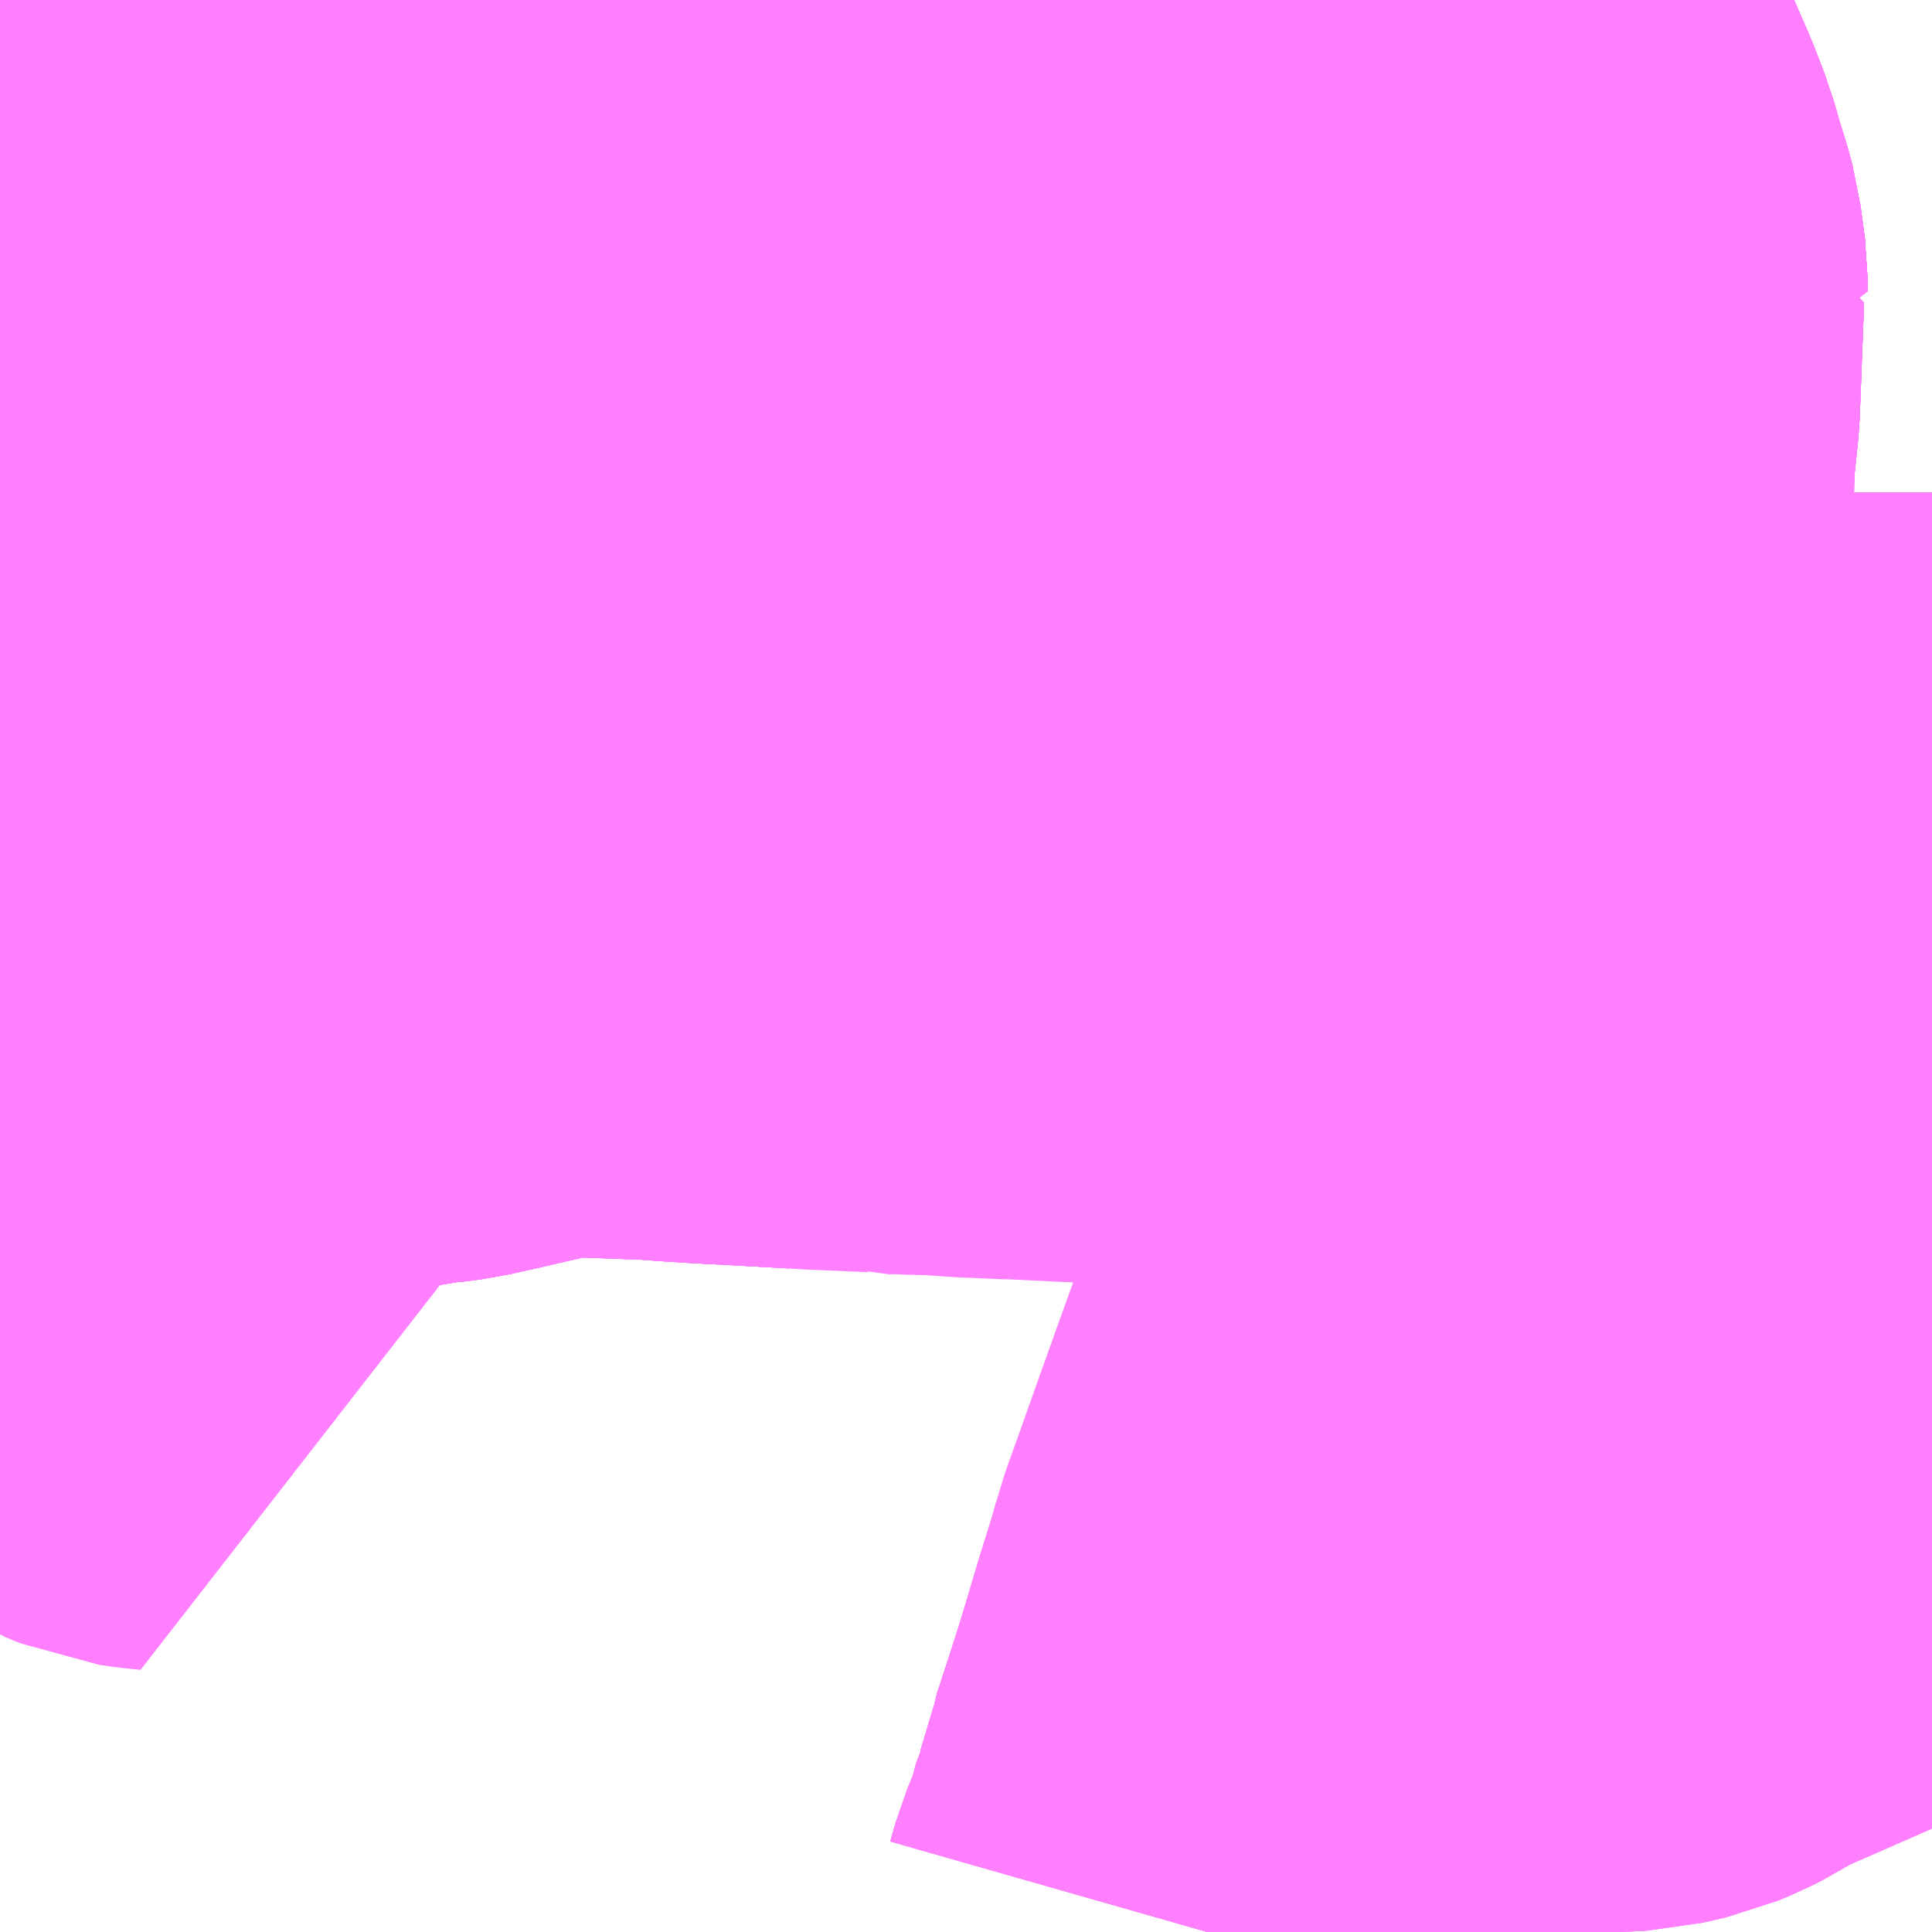 <?xml version="1.0" encoding="UTF-8"?>
<svg  xmlns="http://www.w3.org/2000/svg" xmlns:xlink="http://www.w3.org/1999/xlink" xmlns:go="http://purl.org/svgmap/profile" property="N07_001,N07_002,N07_003,N07_004,N07_005,N07_006,N07_007" viewBox="13979.004 -3583.74 2.197 2.197" go:dataArea="13979.00390625 -3583.740234375 2.197265625 2.197265625" >
<globalCoordinateSystem srsName="http://purl.org/crs/84" transform="matrix(100.0,0.0,0.0,-100.0,0.0,0.0)" />
<defs>
 <g id="p0" >
  <circle cx="0.0" cy="0.0" r="3" stroke="green" stroke-width="0.75" vector-effect="non-scaling-stroke" />
 </g>
</defs>
<g fill="none" fill-rule="evenodd" stroke="#FF00FF" stroke-width="0.75" opacity="0.5" vector-effect="non-scaling-stroke" stroke-linejoin="bevel" >
<path content="1,京浜急行バス（株）,草加駅・新越谷駅～羽田空港線,8.0,8.0,8.0," xlink:title="1" d="M13980.504,-3582.825L13980.513,-3582.825L13980.516,-3582.825L13980.609,-3582.814L13980.626,-3582.813L13980.628,-3582.813L13980.636,-3582.812L13980.655,-3582.811L13980.67,-3582.81L13980.694,-3582.808L13980.694,-3582.808L13980.694,-3582.808L13980.694,-3582.808L13980.694,-3582.808L13980.699,-3582.807L13980.706,-3582.807L13980.708,-3582.807L13980.71,-3582.807L13980.711,-3582.807L13980.715,-3582.807L13980.717,-3582.807L13980.731,-3582.806L13980.731,-3582.806L13980.734,-3582.806L13980.734,-3582.806L13980.734,-3582.806L13980.734,-3582.806L13980.734,-3582.806L13980.735,-3582.806L13980.736,-3582.806L13980.736,-3582.805L13980.737,-3582.805L13980.737,-3582.805L13980.742,-3582.805L13980.755,-3582.805L13980.836,-3582.804L13980.891,-3582.804L13980.918,-3582.804L13981.007,-3582.803L13981.023,-3582.803L13981.075,-3582.804L13981.141,-3582.805L13981.156,-3582.805L13981.201,-3582.805"/>
<path content="1,京浜急行バス（株）,草加駅・新越谷駅～羽田空港線,8.0,8.0,8.0," xlink:title="1" d="M13980.504,-3582.825L13980.491,-3582.761L13980.488,-3582.743L13980.48,-3582.669L13980.477,-3582.646L13980.455,-3582.646L13980.416,-3582.648L13980.413,-3582.648L13980.36,-3582.651L13980.354,-3582.651L13980.299,-3582.654L13980.225,-3582.657L13980.165,-3582.66L13980.159,-3582.66L13980.112,-3582.662L13980.068,-3582.665L13980.053,-3582.665L13980.033,-3582.666L13980.014,-3582.666L13980.007,-3582.668L13979.936,-3582.671L13979.924,-3582.672L13979.922,-3582.672L13979.851,-3582.676L13979.812,-3582.678L13979.781,-3582.68L13979.754,-3582.682L13979.674,-3582.685L13979.644,-3582.687L13979.594,-3582.678L13979.559,-3582.67L13979.542,-3582.666L13979.502,-3582.657L13979.479,-3582.654L13979.468,-3582.651L13979.422,-3582.648L13979.415,-3582.647L13979.293,-3582.649L13979.28,-3582.649L13979.28,-3582.665L13979.278,-3582.689L13979.276,-3582.756L13979.275,-3582.793L13979.269,-3582.862L13979.267,-3582.886L13979.262,-3582.947L13979.262,-3582.956L13979.26,-3582.963L13979.254,-3582.989L13979.247,-3583.021L13979.234,-3583.068L13979.222,-3583.112L13979.203,-3583.166L13979.201,-3583.173L13979.19,-3583.2L13979.174,-3583.242L13979.159,-3583.282L13979.143,-3583.325L13979.133,-3583.368L13979.126,-3583.372L13979.126,-3583.372L13979.126,-3583.372L13979.108,-3583.421L13979.094,-3583.455L13979.076,-3583.501L13979.044,-3583.585L13979.039,-3583.598L13979.034,-3583.612L13979.019,-3583.655L13979.019,-3583.656L13979.004,-3583.7"/>
<path content="1,京浜急行バス（株）,草加駅・新越谷駅～羽田空港線,8.0,8.0,8.0," xlink:title="1" d="M13980.474,-3582.828L13980.493,-3582.826L13980.499,-3582.825L13980.501,-3582.825L13980.502,-3582.825L13980.504,-3582.825"/>
<path content="1,京浜急行バス（株）,草加駅・新越谷駅～羽田空港線,8.0,8.0,8.0," xlink:title="1" d="M13980.412,-3582.834L13980.439,-3582.831L13980.441,-3582.831L13980.442,-3582.831L13980.442,-3582.831L13980.443,-3582.831L13980.444,-3582.831L13980.444,-3582.831L13980.444,-3582.831L13980.448,-3582.83L13980.449,-3582.83L13980.45,-3582.83L13980.474,-3582.828"/>
<path content="1,千葉交通,しらこばと号,3.0,3.0,3.0," xlink:title="1" d="M13980.474,-3582.828L13980.45,-3582.83L13980.449,-3582.83L13980.448,-3582.83L13980.444,-3582.831L13980.444,-3582.831L13980.444,-3582.831L13980.443,-3582.831L13980.442,-3582.831L13980.442,-3582.831L13980.441,-3582.831L13980.439,-3582.831L13980.434,-3582.817L13980.426,-3582.813L13980.413,-3582.812L13980.402,-3582.816L13980.412,-3582.834"/>
<path content="1,千葉交通,しらこばと号,3.0,3.0,3.0," xlink:title="1" d="M13980.633,-3583.74L13980.67,-3583.655L13980.674,-3583.642L13980.689,-3583.61L13980.7,-3583.591L13980.717,-3583.552L13980.722,-3583.539L13980.729,-3583.521L13980.735,-3583.5L13980.74,-3583.483L13980.744,-3583.471L13980.748,-3583.456L13980.753,-3583.419L13980.753,-3583.409L13980.749,-3583.41L13980.744,-3583.278L13980.739,-3583.231L13980.738,-3583.215L13980.737,-3583.174L13980.735,-3583.166L13980.733,-3583.128L13980.731,-3583.075L13980.73,-3583.051L13980.732,-3582.971L13980.733,-3582.91L13980.733,-3582.903L13980.737,-3582.805L13980.736,-3582.805L13980.736,-3582.806L13980.735,-3582.806L13980.734,-3582.806L13980.734,-3582.806L13980.734,-3582.806L13980.734,-3582.806L13980.734,-3582.806L13980.731,-3582.806L13980.731,-3582.806L13980.717,-3582.807L13980.715,-3582.807L13980.711,-3582.807L13980.71,-3582.807L13980.708,-3582.807L13980.706,-3582.807L13980.699,-3582.807L13980.694,-3582.808L13980.694,-3582.808L13980.694,-3582.808L13980.694,-3582.808L13980.694,-3582.808L13980.67,-3582.81L13980.655,-3582.811L13980.636,-3582.812L13980.628,-3582.813L13980.626,-3582.813L13980.609,-3582.814L13980.516,-3582.825L13980.513,-3582.825L13980.504,-3582.825L13980.502,-3582.825L13980.501,-3582.825L13980.499,-3582.825L13980.493,-3582.826L13980.474,-3582.828"/>
<path content="1,国際興業（株）,川11,27.0,22.0,22.0," xlink:title="1" d="M13980.314,-3582.915L13980.136,-3582.924L13980.134,-3582.925L13980.133,-3582.925L13980.133,-3582.925L13980.097,-3582.927L13980.097,-3582.927L13980.026,-3582.93L13979.94,-3582.932L13979.941,-3582.959L13979.942,-3582.964L13979.951,-3583.034L13979.949,-3583.072L13979.949,-3583.073L13979.951,-3583.112L13979.952,-3583.142L13979.956,-3583.167L13979.956,-3583.194L13979.958,-3583.243L13979.96,-3583.283L13979.923,-3583.277L13979.923,-3583.277L13979.9,-3583.273L13979.9,-3583.273L13979.885,-3583.271L13979.885,-3583.271L13979.793,-3583.257L13979.793,-3583.257L13979.784,-3583.255L13979.784,-3583.255L13979.773,-3583.254L13979.773,-3583.254L13979.772,-3583.254L13979.772,-3583.253L13979.76,-3583.252L13979.745,-3583.251L13979.701,-3583.252L13979.67,-3583.255L13979.658,-3583.256L13979.657,-3583.256L13979.635,-3583.258L13979.635,-3583.258L13979.632,-3583.258L13979.631,-3583.258L13979.55,-3583.273L13979.545,-3583.275L13979.544,-3583.275L13979.458,-3583.292L13979.458,-3583.292L13979.447,-3583.294L13979.447,-3583.294L13979.406,-3583.302L13979.405,-3583.303L13979.394,-3583.304L13979.394,-3583.304L13979.366,-3583.31L13979.366,-3583.31L13979.325,-3583.318L13979.325,-3583.318L13979.285,-3583.327L13979.284,-3583.327L13979.27,-3583.331L13979.269,-3583.331L13979.253,-3583.335L13979.253,-3583.335L13979.245,-3583.336L13979.244,-3583.336L13979.191,-3583.349L13979.191,-3583.349L13979.174,-3583.353L13979.174,-3583.353L13979.159,-3583.357L13979.159,-3583.357L13979.152,-3583.358L13979.152,-3583.358L13979.144,-3583.362L13979.133,-3583.368L13979.126,-3583.372L13979.126,-3583.372L13979.004,-3583.429"/>
<path content="1,国際興業（株）,川12,23.0,20.0,20.0," xlink:title="1" d="M13979.004,-3582.643L13979.038,-3582.643L13979.069,-3582.644L13979.17,-3582.647L13979.176,-3582.647L13979.264,-3582.647L13979.28,-3582.649L13979.293,-3582.649L13979.415,-3582.647L13979.422,-3582.648L13979.468,-3582.651L13979.479,-3582.654L13979.502,-3582.657L13979.542,-3582.666L13979.559,-3582.67L13979.594,-3582.678L13979.644,-3582.687L13979.674,-3582.685L13979.754,-3582.682L13979.781,-3582.68L13979.812,-3582.678L13979.851,-3582.676L13979.922,-3582.672L13979.925,-3582.713L13979.926,-3582.727L13979.926,-3582.728L13979.932,-3582.827L13979.935,-3582.861L13979.936,-3582.883L13979.94,-3582.932L13980.026,-3582.93L13980.097,-3582.927L13980.097,-3582.927L13980.133,-3582.925L13980.133,-3582.925L13980.134,-3582.925L13980.136,-3582.924L13980.314,-3582.915"/>
<path content="1,国際興業（株）,草加14,22.0,16.0,16.0," xlink:title="1" d="M13980.314,-3582.915L13980.134,-3582.925L13980.133,-3582.925L13980.133,-3582.925L13980.133,-3582.925L13980.136,-3582.961L13980.137,-3582.979L13980.141,-3583.028L13980.146,-3583.085L13980.149,-3583.132L13980.15,-3583.139L13980.152,-3583.163L13980.156,-3583.183L13980.156,-3583.188L13980.156,-3583.218L13980.156,-3583.24L13980.156,-3583.265L13980.152,-3583.293L13980.146,-3583.315L13980.133,-3583.312L13980.094,-3583.418L13980.076,-3583.471L13980.048,-3583.549L13980.032,-3583.584L13980.019,-3583.607L13980.014,-3583.619L13980.004,-3583.631L13979.99,-3583.628L13979.908,-3583.623L13979.812,-3583.621L13979.692,-3583.619L13979.659,-3583.62L13979.598,-3583.616L13979.538,-3583.614L13979.497,-3583.613L13979.33,-3583.606L13979.316,-3583.606L13979.282,-3583.603L13979.24,-3583.604L13979.146,-3583.601L13979.039,-3583.598L13979.031,-3583.598L13979.004,-3583.596"/>
<path content="1,国際興業（株）,鳩06,38.0,31.0,31.0," xlink:title="1" d="M13980.314,-3582.915L13980.136,-3582.924L13980.134,-3582.925L13980.133,-3582.925L13980.133,-3582.925L13980.097,-3582.927L13980.097,-3582.927L13980.026,-3582.93L13979.94,-3582.932L13979.941,-3582.959L13979.942,-3582.964L13979.951,-3583.034L13979.949,-3583.072L13979.949,-3583.073L13979.951,-3583.112L13979.952,-3583.142L13979.956,-3583.167L13979.956,-3583.194L13979.958,-3583.243L13979.96,-3583.283L13979.923,-3583.277L13979.923,-3583.277L13979.9,-3583.273L13979.9,-3583.273L13979.885,-3583.271L13979.885,-3583.271L13979.793,-3583.257L13979.793,-3583.257L13979.784,-3583.255L13979.784,-3583.255L13979.773,-3583.254L13979.773,-3583.254L13979.772,-3583.254L13979.772,-3583.253L13979.76,-3583.252L13979.745,-3583.251L13979.701,-3583.252L13979.67,-3583.255L13979.658,-3583.256L13979.657,-3583.256L13979.635,-3583.258L13979.635,-3583.258L13979.632,-3583.258L13979.631,-3583.258L13979.55,-3583.273L13979.545,-3583.275L13979.544,-3583.275L13979.458,-3583.292L13979.458,-3583.292L13979.447,-3583.294L13979.447,-3583.294L13979.406,-3583.302L13979.405,-3583.303L13979.394,-3583.304L13979.394,-3583.304L13979.366,-3583.31L13979.366,-3583.31L13979.325,-3583.318L13979.325,-3583.318L13979.285,-3583.327L13979.284,-3583.327L13979.27,-3583.331L13979.269,-3583.331L13979.253,-3583.335L13979.253,-3583.335L13979.245,-3583.336L13979.244,-3583.336L13979.191,-3583.349L13979.191,-3583.349L13979.174,-3583.353L13979.174,-3583.353L13979.159,-3583.357L13979.159,-3583.357L13979.152,-3583.358L13979.152,-3583.358L13979.144,-3583.362L13979.133,-3583.368L13979.126,-3583.372L13979.126,-3583.372L13979.004,-3583.429"/>
<path content="1,東京空港交通（株）,新越谷駅・草加駅・八潮駅～成田空港線,3.0,3.0,3.0," xlink:title="1" d="M13981.201,-3582.805L13981.156,-3582.805L13981.141,-3582.805L13981.075,-3582.804L13981.023,-3582.803L13981.017,-3582.803L13981.007,-3582.803L13980.918,-3582.804L13980.891,-3582.804L13980.836,-3582.804L13980.755,-3582.805L13980.742,-3582.805L13980.737,-3582.805L13980.733,-3582.903L13980.733,-3582.91L13980.732,-3582.971L13980.73,-3583.051L13980.731,-3583.075L13980.733,-3583.128L13980.735,-3583.166L13980.737,-3583.174L13980.738,-3583.215L13980.739,-3583.231L13980.744,-3583.278L13980.749,-3583.41L13980.753,-3583.409L13980.753,-3583.419L13980.748,-3583.456L13980.744,-3583.471L13980.74,-3583.483L13980.735,-3583.5L13980.729,-3583.521L13980.722,-3583.539L13980.717,-3583.552L13980.7,-3583.591L13980.689,-3583.61L13980.674,-3583.642L13980.67,-3583.655L13980.633,-3583.74"/>
<path content="1,東京空港交通（株）,新越谷駅・草加駅・八潮駅～成田空港線,3.0,3.0,3.0," xlink:title="1" d="M13980.737,-3582.805L13980.736,-3582.805L13980.736,-3582.806L13980.735,-3582.806L13980.734,-3582.806L13980.734,-3582.806L13980.734,-3582.806L13980.734,-3582.806L13980.734,-3582.806L13980.731,-3582.806L13980.731,-3582.806L13980.717,-3582.807L13980.715,-3582.807L13980.711,-3582.807L13980.71,-3582.807L13980.708,-3582.807L13980.706,-3582.807L13980.699,-3582.807L13980.694,-3582.808L13980.694,-3582.808L13980.694,-3582.808L13980.694,-3582.808L13980.694,-3582.808L13980.67,-3582.81L13980.655,-3582.811L13980.636,-3582.812L13980.628,-3582.813L13980.626,-3582.813L13980.609,-3582.814L13980.516,-3582.825L13980.513,-3582.825L13980.504,-3582.825L13980.502,-3582.825L13980.501,-3582.825L13980.499,-3582.825L13980.493,-3582.826L13980.474,-3582.828"/>
<path content="1,東京空港交通（株）,新越谷駅・草加駅・八潮駅～成田空港線,3.0,3.0,3.0," xlink:title="1" d="M13980.474,-3582.828L13980.45,-3582.83L13980.449,-3582.83L13980.448,-3582.83L13980.444,-3582.831L13980.444,-3582.831L13980.444,-3582.831L13980.443,-3582.831L13980.442,-3582.831L13980.442,-3582.831L13980.441,-3582.831L13980.439,-3582.831L13980.412,-3582.834"/>
<path content="1,東北急行バス（株）,レインボー号,1.0,1.0,1.0," xlink:title="1" d="M13980.377,-3581.543L13980.383,-3581.564L13980.39,-3581.581L13980.395,-3581.589L13980.408,-3581.638L13980.41,-3581.642L13980.425,-3581.692L13980.426,-3581.698L13980.442,-3581.747L13980.457,-3581.794L13980.459,-3581.801L13980.476,-3581.858L13980.491,-3581.906L13980.493,-3581.913L13980.497,-3581.927L13980.5,-3581.939L13980.519,-3581.992L13980.536,-3582.04L13980.574,-3582.146L13980.576,-3582.151L13980.588,-3582.186L13980.593,-3582.201L13980.628,-3582.304L13980.645,-3582.363L13980.661,-3582.41L13980.665,-3582.423L13980.674,-3582.454L13980.674,-3582.461L13980.681,-3582.488L13980.686,-3582.517L13980.689,-3582.526L13980.692,-3582.537L13980.696,-3582.566L13980.7,-3582.586L13980.707,-3582.632L13980.712,-3582.657L13980.719,-3582.701L13980.721,-3582.714L13980.721,-3582.725L13980.731,-3582.806L13980.731,-3582.806L13980.731,-3582.806L13980.731,-3582.806L13980.734,-3582.806L13980.734,-3582.806L13980.734,-3582.806L13980.734,-3582.806L13980.737,-3582.805L13980.733,-3582.903L13980.733,-3582.91L13980.732,-3582.971L13980.73,-3583.051L13980.731,-3583.075L13980.733,-3583.128L13980.735,-3583.166L13980.737,-3583.174L13980.738,-3583.215L13980.739,-3583.231L13980.744,-3583.278L13980.749,-3583.41L13980.753,-3583.409L13980.753,-3583.419L13980.748,-3583.456L13980.744,-3583.471L13980.74,-3583.483L13980.735,-3583.5L13980.729,-3583.521L13980.722,-3583.539L13980.717,-3583.552L13980.7,-3583.591L13980.689,-3583.61L13980.674,-3583.642L13980.67,-3583.655L13980.633,-3583.74"/>
<path content="1,東武バスセントラル（株）,しらこばと号,3.0,3.0,3.0," xlink:title="1" d="M13981.201,-3582.805L13981.156,-3582.805L13981.141,-3582.805L13981.075,-3582.804L13981.023,-3582.803L13981.017,-3582.803L13981.007,-3582.803L13980.918,-3582.804L13980.891,-3582.804L13980.836,-3582.804L13980.755,-3582.805L13980.742,-3582.805L13980.737,-3582.805L13980.733,-3582.903L13980.733,-3582.91L13980.732,-3582.971L13980.73,-3583.051L13980.731,-3583.075L13980.733,-3583.128L13980.735,-3583.166L13980.737,-3583.174L13980.738,-3583.215L13980.739,-3583.231L13980.744,-3583.278L13980.749,-3583.41L13980.703,-3583.411L13980.669,-3583.414L13980.642,-3583.414L13980.538,-3583.417L13980.534,-3583.416L13980.48,-3583.414L13980.451,-3583.41L13980.423,-3583.403L13980.412,-3583.399L13980.386,-3583.39L13980.368,-3583.384L13980.326,-3583.37L13980.309,-3583.365L13980.301,-3583.361L13980.242,-3583.342L13980.21,-3583.333L13980.199,-3583.33L13980.146,-3583.315L13980.133,-3583.312L13980.118,-3583.309L13980.098,-3583.306L13980.048,-3583.298L13980.034,-3583.296L13980.025,-3583.294L13980.01,-3583.292L13980.004,-3583.291L13979.96,-3583.283"/>
<path content="1,東武バスセントラル（株）,しらこばと号,3.0,3.0,3.0," xlink:title="1" d="M13980.474,-3582.828L13980.493,-3582.826L13980.499,-3582.825L13980.501,-3582.825L13980.502,-3582.825L13980.504,-3582.825L13980.513,-3582.825L13980.516,-3582.825L13980.609,-3582.814L13980.626,-3582.813L13980.628,-3582.813L13980.636,-3582.812L13980.655,-3582.811L13980.67,-3582.81L13980.694,-3582.808L13980.694,-3582.808L13980.694,-3582.808L13980.694,-3582.808L13980.694,-3582.808L13980.699,-3582.807L13980.706,-3582.807L13980.708,-3582.807L13980.71,-3582.807L13980.711,-3582.807L13980.715,-3582.807L13980.717,-3582.807L13980.731,-3582.806L13980.731,-3582.806L13980.734,-3582.806L13980.734,-3582.806L13980.734,-3582.806L13980.734,-3582.806L13980.734,-3582.806L13980.735,-3582.806L13980.736,-3582.806L13980.736,-3582.805L13980.737,-3582.805"/>
<path content="1,東武バスセントラル（株）,しらこばと号,3.0,3.0,3.0," xlink:title="1" d="M13980.474,-3582.828L13980.45,-3582.83L13980.449,-3582.83L13980.448,-3582.83L13980.444,-3582.831L13980.444,-3582.831L13980.444,-3582.831L13980.443,-3582.831L13980.442,-3582.831L13980.442,-3582.831L13980.441,-3582.831L13980.439,-3582.831L13980.412,-3582.834"/>
<path content="1,東武バスセントラル（株）,しらこばと号,3.0,3.0,3.0," xlink:title="1" d="M13979.96,-3583.283L13979.923,-3583.277L13979.923,-3583.277L13979.9,-3583.273L13979.9,-3583.273L13979.885,-3583.271L13979.885,-3583.271L13979.793,-3583.257L13979.793,-3583.257L13979.784,-3583.255L13979.784,-3583.255L13979.773,-3583.254L13979.773,-3583.254L13979.772,-3583.254L13979.772,-3583.253L13979.76,-3583.252L13979.76,-3583.252L13979.745,-3583.251L13979.701,-3583.252L13979.701,-3583.252L13979.67,-3583.255L13979.658,-3583.256L13979.657,-3583.256L13979.635,-3583.258L13979.635,-3583.258L13979.632,-3583.258L13979.631,-3583.258L13979.55,-3583.273L13979.545,-3583.275L13979.544,-3583.275L13979.458,-3583.292L13979.458,-3583.292L13979.447,-3583.294L13979.447,-3583.294L13979.406,-3583.302L13979.405,-3583.303L13979.394,-3583.304L13979.394,-3583.304L13979.366,-3583.31L13979.366,-3583.31L13979.325,-3583.318L13979.325,-3583.318L13979.285,-3583.327L13979.284,-3583.327L13979.27,-3583.331L13979.269,-3583.331L13979.253,-3583.335L13979.253,-3583.335L13979.245,-3583.336L13979.244,-3583.336L13979.191,-3583.349L13979.191,-3583.349L13979.174,-3583.353L13979.174,-3583.353L13979.159,-3583.357L13979.159,-3583.357L13979.152,-3583.358L13979.152,-3583.358L13979.144,-3583.362L13979.133,-3583.368L13979.126,-3583.372L13979.108,-3583.421L13979.094,-3583.455L13979.076,-3583.501L13979.044,-3583.585L13979.039,-3583.598L13979.034,-3583.612L13979.019,-3583.655L13979.019,-3583.656L13979.004,-3583.7"/>
<path content="1,東武バスセントラル（株）,ミッドナイトアロー久喜,1.0,0.0,0.0," xlink:title="1" d="M13980.377,-3581.543L13980.383,-3581.564L13980.39,-3581.581L13980.395,-3581.589L13980.408,-3581.638L13980.41,-3581.642L13980.425,-3581.692L13980.426,-3581.698L13980.442,-3581.747L13980.457,-3581.794L13980.459,-3581.801L13980.476,-3581.858L13980.491,-3581.906L13980.493,-3581.913L13980.497,-3581.927L13980.5,-3581.939L13980.646,-3581.926L13980.701,-3581.92L13980.748,-3581.919L13980.772,-3581.917L13980.838,-3581.918L13980.856,-3581.919L13980.882,-3581.925L13980.894,-3581.93L13980.908,-3581.937L13980.919,-3581.944L13980.94,-3581.95L13980.943,-3581.957L13981.073,-3582.014L13981.115,-3582.028L13981.136,-3582.033L13981.171,-3582.041L13981.183,-3582.044L13981.201,-3582.047M13981.201,-3582.805L13981.156,-3582.805L13981.141,-3582.805L13981.075,-3582.804L13981.023,-3582.803L13981.007,-3582.803L13980.918,-3582.804L13980.891,-3582.804L13980.836,-3582.804L13980.755,-3582.805L13980.742,-3582.805L13980.737,-3582.805L13980.737,-3582.805L13980.737,-3582.805L13980.737,-3582.805L13980.736,-3582.805L13980.736,-3582.805L13980.736,-3582.806L13980.735,-3582.806L13980.735,-3582.806L13980.735,-3582.806L13980.734,-3582.806L13980.734,-3582.806L13980.734,-3582.806L13980.734,-3582.806L13980.731,-3582.806L13980.731,-3582.806L13980.731,-3582.806L13980.717,-3582.807L13980.715,-3582.807L13980.711,-3582.807L13980.71,-3582.807L13980.708,-3582.807L13980.706,-3582.807L13980.699,-3582.807L13980.694,-3582.808L13980.694,-3582.808L13980.694,-3582.808L13980.694,-3582.808L13980.694,-3582.808L13980.67,-3582.81L13980.636,-3582.812L13980.628,-3582.813L13980.626,-3582.813L13980.609,-3582.814"/>
<path content="1,東武バスセントラル（株）,ミッドナイトアロー久喜,1.0,0.0,0.0," xlink:title="1" d="M13980.609,-3582.814L13980.516,-3582.825L13980.513,-3582.825L13980.504,-3582.825L13980.502,-3582.825L13980.501,-3582.825L13980.499,-3582.825L13980.493,-3582.826L13980.474,-3582.828"/>
<path content="1,東武バスセントラル（株）,ミッドナイトアロー久喜,1.0,0.0,0.0," xlink:title="1" d="M13980.609,-3582.814L13980.609,-3582.842L13980.61,-3582.855L13980.61,-3582.867L13980.616,-3582.975L13980.618,-3582.997L13980.62,-3583.036L13980.623,-3583.079L13980.624,-3583.113L13980.625,-3583.117L13980.629,-3583.187L13980.634,-3583.286L13980.635,-3583.293L13980.638,-3583.361L13980.642,-3583.414L13980.669,-3583.414L13980.703,-3583.411L13980.749,-3583.41L13980.753,-3583.409L13980.753,-3583.419L13980.748,-3583.456L13980.744,-3583.471L13980.74,-3583.483L13980.735,-3583.5L13980.729,-3583.521L13980.722,-3583.539L13980.717,-3583.552L13980.7,-3583.591L13980.689,-3583.61L13980.674,-3583.642L13980.67,-3583.655L13980.633,-3583.74"/>
<path content="1,東武バスセントラル（株）,ミッドナイトアロー久喜,1.0,0.0,0.0," xlink:title="1" d="M13980.474,-3582.828L13980.45,-3582.83L13980.449,-3582.83L13980.448,-3582.83L13980.444,-3582.831L13980.444,-3582.831L13980.444,-3582.831L13980.443,-3582.831L13980.442,-3582.831L13980.442,-3582.831L13980.441,-3582.831L13980.439,-3582.831L13980.412,-3582.834"/>
<path content="1,東武バスセントラル（株）,ミッドナイトアロー春日部,1.0,0.0,0.0," xlink:title="1" d="M13980.377,-3581.543L13980.383,-3581.564L13980.39,-3581.581L13980.395,-3581.589L13980.408,-3581.638L13980.41,-3581.642L13980.425,-3581.692L13980.426,-3581.698L13980.442,-3581.747L13980.457,-3581.794L13980.459,-3581.801L13980.476,-3581.858L13980.491,-3581.906L13980.493,-3581.913L13980.497,-3581.927L13980.5,-3581.939L13980.646,-3581.926L13980.701,-3581.92L13980.748,-3581.919L13980.772,-3581.917L13980.838,-3581.918L13980.856,-3581.919L13980.882,-3581.925L13980.894,-3581.93L13980.908,-3581.937L13980.919,-3581.944L13980.94,-3581.95L13980.943,-3581.957L13981.073,-3582.014L13981.115,-3582.028L13981.136,-3582.033L13981.171,-3582.041L13981.183,-3582.044L13981.201,-3582.047M13981.201,-3582.805L13981.156,-3582.805L13981.141,-3582.805L13981.075,-3582.804L13981.023,-3582.803L13981.007,-3582.803L13980.918,-3582.804L13980.891,-3582.804L13980.836,-3582.804L13980.755,-3582.805L13980.742,-3582.805L13980.737,-3582.805L13980.737,-3582.805L13980.737,-3582.805L13980.737,-3582.805L13980.736,-3582.805L13980.736,-3582.805L13980.736,-3582.806L13980.735,-3582.806L13980.735,-3582.806L13980.735,-3582.806L13980.734,-3582.806L13980.734,-3582.806L13980.734,-3582.806L13980.734,-3582.806L13980.731,-3582.806L13980.731,-3582.806L13980.731,-3582.806L13980.717,-3582.807L13980.715,-3582.807L13980.711,-3582.807L13980.71,-3582.807L13980.708,-3582.807L13980.706,-3582.807L13980.699,-3582.807L13980.694,-3582.808L13980.694,-3582.808L13980.694,-3582.808L13980.694,-3582.808L13980.694,-3582.808L13980.67,-3582.81L13980.636,-3582.812L13980.628,-3582.813L13980.626,-3582.813L13980.609,-3582.814"/>
<path content="1,東武バスセントラル（株）,ミッドナイトアロー春日部,1.0,0.0,0.0," xlink:title="1" d="M13980.609,-3582.814L13980.609,-3582.842L13980.61,-3582.855L13980.61,-3582.867L13980.616,-3582.975L13980.618,-3582.997L13980.62,-3583.036L13980.623,-3583.079L13980.624,-3583.113L13980.625,-3583.117L13980.629,-3583.187L13980.634,-3583.286L13980.635,-3583.293L13980.638,-3583.361L13980.642,-3583.414L13980.669,-3583.414L13980.703,-3583.411L13980.749,-3583.41L13980.753,-3583.409L13980.753,-3583.419L13980.748,-3583.456L13980.744,-3583.471L13980.74,-3583.483L13980.735,-3583.5L13980.729,-3583.521L13980.722,-3583.539L13980.717,-3583.552L13980.7,-3583.591L13980.689,-3583.61L13980.674,-3583.642L13980.67,-3583.655L13980.633,-3583.74"/>
<path content="1,東武バスセントラル（株）,ミッドナイトアロー春日部,1.0,0.0,0.0," xlink:title="1" d="M13980.474,-3582.828L13980.493,-3582.826L13980.499,-3582.825L13980.501,-3582.825L13980.502,-3582.825L13980.504,-3582.825L13980.513,-3582.825L13980.516,-3582.825L13980.609,-3582.814"/>
<path content="1,東武バスセントラル（株）,ミッドナイトアロー春日部,1.0,0.0,0.0," xlink:title="1" d="M13980.474,-3582.828L13980.45,-3582.83L13980.449,-3582.83L13980.448,-3582.83L13980.444,-3582.831L13980.444,-3582.831L13980.444,-3582.831L13980.443,-3582.831L13980.442,-3582.831L13980.442,-3582.831L13980.441,-3582.831L13980.439,-3582.831L13980.412,-3582.834"/>
<path content="1,東武バスセントラル（株）,川11,26.0,24.0,24.0," xlink:title="1" d="M13980.314,-3582.915L13980.136,-3582.924L13980.134,-3582.925L13980.133,-3582.925L13980.133,-3582.925L13980.097,-3582.927L13980.097,-3582.927L13980.026,-3582.93L13979.94,-3582.932L13979.941,-3582.959L13979.942,-3582.964L13979.951,-3583.034L13979.949,-3583.072L13979.949,-3583.073L13979.951,-3583.112L13979.952,-3583.142L13979.956,-3583.167L13979.956,-3583.194L13979.958,-3583.243L13979.96,-3583.283"/>
<path content="1,東武バスセントラル（株）,川11,26.0,24.0,24.0," xlink:title="1" d="M13979.96,-3583.283L13979.923,-3583.277L13979.923,-3583.277L13979.9,-3583.273L13979.9,-3583.273L13979.885,-3583.271L13979.885,-3583.271L13979.793,-3583.257L13979.793,-3583.257L13979.784,-3583.255L13979.784,-3583.255L13979.773,-3583.254L13979.773,-3583.254L13979.772,-3583.254L13979.772,-3583.253L13979.76,-3583.252L13979.76,-3583.252L13979.745,-3583.251L13979.701,-3583.252L13979.701,-3583.252L13979.67,-3583.255L13979.658,-3583.256L13979.657,-3583.256L13979.635,-3583.258L13979.635,-3583.258L13979.632,-3583.258L13979.631,-3583.258L13979.55,-3583.273L13979.545,-3583.275L13979.544,-3583.275L13979.458,-3583.292L13979.458,-3583.292L13979.447,-3583.294L13979.447,-3583.294L13979.406,-3583.302L13979.405,-3583.303L13979.394,-3583.304L13979.394,-3583.304L13979.366,-3583.31L13979.366,-3583.31L13979.325,-3583.318L13979.325,-3583.318L13979.285,-3583.327L13979.284,-3583.327L13979.27,-3583.331L13979.269,-3583.331L13979.253,-3583.335L13979.253,-3583.335L13979.245,-3583.336L13979.244,-3583.336L13979.191,-3583.349L13979.191,-3583.349L13979.174,-3583.353L13979.174,-3583.353L13979.159,-3583.357L13979.159,-3583.357L13979.152,-3583.358L13979.152,-3583.358L13979.144,-3583.362L13979.133,-3583.368L13979.126,-3583.372L13979.126,-3583.372L13979.004,-3583.429"/>
<path content="1,東武バスセントラル（株）,川12,23.0,20.0,20.0," xlink:title="1" d="M13980.314,-3582.915L13980.136,-3582.924L13980.134,-3582.925L13980.133,-3582.925L13980.133,-3582.925L13980.097,-3582.927L13980.097,-3582.927L13980.026,-3582.93L13979.94,-3582.932L13979.936,-3582.883L13979.935,-3582.861L13979.932,-3582.827L13979.926,-3582.728L13979.926,-3582.727L13979.925,-3582.713L13979.922,-3582.672L13979.851,-3582.676L13979.812,-3582.678L13979.781,-3582.68L13979.754,-3582.682L13979.674,-3582.685L13979.644,-3582.687L13979.594,-3582.678L13979.559,-3582.67L13979.542,-3582.666L13979.502,-3582.657L13979.479,-3582.654L13979.468,-3582.651L13979.422,-3582.648L13979.415,-3582.647L13979.293,-3582.649L13979.28,-3582.649L13979.264,-3582.647L13979.176,-3582.647L13979.17,-3582.647L13979.069,-3582.644L13979.038,-3582.643L13979.004,-3582.643"/>
<path content="1,東武バスセントラル（株）,新越谷駅西口・草加駅東口・八潮駅北口～羽田空港　直行バス,9.0,9.0,9.0," xlink:title="1" d="M13981.201,-3582.805L13981.156,-3582.805L13981.141,-3582.805L13981.075,-3582.804L13981.023,-3582.803L13981.017,-3582.803L13981.007,-3582.803L13980.918,-3582.804L13980.891,-3582.804L13980.836,-3582.804L13980.755,-3582.805L13980.742,-3582.805L13980.737,-3582.805L13980.733,-3582.903L13980.733,-3582.91L13980.732,-3582.971L13980.73,-3583.051L13980.731,-3583.075L13980.733,-3583.128L13980.735,-3583.166L13980.737,-3583.174L13980.738,-3583.215L13980.739,-3583.231L13980.744,-3583.278L13980.749,-3583.41L13980.703,-3583.411L13980.669,-3583.414L13980.642,-3583.414L13980.538,-3583.417L13980.534,-3583.416L13980.48,-3583.414L13980.451,-3583.41L13980.423,-3583.403L13980.412,-3583.399L13980.386,-3583.39L13980.368,-3583.384L13980.326,-3583.37L13980.309,-3583.365L13980.301,-3583.361L13980.242,-3583.342L13980.21,-3583.333L13980.199,-3583.33L13980.146,-3583.315L13980.133,-3583.312L13980.118,-3583.309L13980.098,-3583.306L13980.048,-3583.298L13980.034,-3583.296L13980.025,-3583.294L13980.01,-3583.292L13980.004,-3583.291L13979.96,-3583.283"/>
<path content="1,東武バスセントラル（株）,新越谷駅西口・草加駅東口・八潮駅北口～羽田空港　直行バス,9.0,9.0,9.0," xlink:title="1" d="M13980.737,-3582.805L13980.736,-3582.805L13980.736,-3582.806L13980.735,-3582.806L13980.734,-3582.806L13980.734,-3582.806L13980.734,-3582.806L13980.734,-3582.806L13980.734,-3582.806L13980.731,-3582.806L13980.731,-3582.806L13980.717,-3582.807L13980.715,-3582.807L13980.711,-3582.807L13980.71,-3582.807L13980.708,-3582.807L13980.706,-3582.807L13980.699,-3582.807L13980.694,-3582.808L13980.694,-3582.808L13980.694,-3582.808L13980.694,-3582.808L13980.694,-3582.808L13980.67,-3582.81L13980.655,-3582.811L13980.636,-3582.812L13980.628,-3582.813L13980.626,-3582.813L13980.609,-3582.814L13980.516,-3582.825L13980.513,-3582.825L13980.504,-3582.825L13980.502,-3582.825L13980.501,-3582.825L13980.499,-3582.825L13980.493,-3582.826L13980.474,-3582.828"/>
<path content="1,東武バスセントラル（株）,新越谷駅西口・草加駅東口・八潮駅北口～羽田空港　直行バス,9.0,9.0,9.0," xlink:title="1" d="M13980.474,-3582.828L13980.45,-3582.83L13980.449,-3582.83L13980.448,-3582.83L13980.444,-3582.831L13980.444,-3582.831L13980.444,-3582.831L13980.443,-3582.831L13980.442,-3582.831L13980.442,-3582.831L13980.441,-3582.831L13980.439,-3582.831L13980.412,-3582.834"/>
<path content="1,東武バスセントラル（株）,新越谷駅西口・草加駅東口・八潮駅北口～羽田空港　直行バス,9.0,9.0,9.0," xlink:title="1" d="M13979.96,-3583.283L13979.923,-3583.277L13979.923,-3583.277L13979.9,-3583.273L13979.9,-3583.273L13979.885,-3583.271L13979.885,-3583.271L13979.793,-3583.257L13979.793,-3583.257L13979.784,-3583.255L13979.784,-3583.255L13979.773,-3583.254L13979.773,-3583.254L13979.772,-3583.254L13979.772,-3583.253L13979.76,-3583.252L13979.76,-3583.252L13979.745,-3583.251L13979.701,-3583.252L13979.701,-3583.252L13979.67,-3583.255L13979.658,-3583.256L13979.657,-3583.256L13979.635,-3583.258L13979.635,-3583.258L13979.632,-3583.258L13979.631,-3583.258L13979.55,-3583.273L13979.545,-3583.275L13979.544,-3583.275L13979.458,-3583.292L13979.458,-3583.292L13979.447,-3583.294L13979.447,-3583.294L13979.406,-3583.302L13979.405,-3583.303L13979.394,-3583.304L13979.394,-3583.304L13979.366,-3583.31L13979.366,-3583.31L13979.325,-3583.318L13979.325,-3583.318L13979.285,-3583.327L13979.284,-3583.327L13979.27,-3583.331L13979.269,-3583.331L13979.253,-3583.335L13979.253,-3583.335L13979.245,-3583.336L13979.244,-3583.336L13979.191,-3583.349L13979.191,-3583.349L13979.174,-3583.353L13979.174,-3583.353L13979.159,-3583.357L13979.159,-3583.357L13979.152,-3583.358L13979.152,-3583.358L13979.144,-3583.362L13979.133,-3583.368L13979.126,-3583.372L13979.108,-3583.421L13979.094,-3583.455L13979.076,-3583.501L13979.044,-3583.585L13979.039,-3583.598L13979.034,-3583.612L13979.019,-3583.655L13979.019,-3583.656L13979.004,-3583.7"/>
<path content="1,東武バスセントラル（株）,竹04,12.0,14.0,14.0," xlink:title="1" d="M13979.004,-3582.643L13979.038,-3582.643L13979.069,-3582.644L13979.17,-3582.647L13979.176,-3582.647L13979.264,-3582.647L13979.28,-3582.649L13979.293,-3582.649L13979.415,-3582.647L13979.422,-3582.648L13979.468,-3582.651L13979.479,-3582.654L13979.502,-3582.657L13979.542,-3582.666L13979.559,-3582.67L13979.594,-3582.678L13979.644,-3582.687L13979.674,-3582.685L13979.754,-3582.682L13979.781,-3582.68L13979.812,-3582.678L13979.851,-3582.676L13979.922,-3582.672L13979.925,-3582.713L13979.926,-3582.727L13979.926,-3582.728L13979.932,-3582.827L13979.935,-3582.861L13979.936,-3582.883L13979.94,-3582.932L13980.026,-3582.93L13980.097,-3582.927L13980.097,-3582.927L13980.133,-3582.925L13980.133,-3582.925L13980.134,-3582.925L13980.136,-3582.924L13980.314,-3582.915"/>
<path content="1,東武バスセントラル（株）,草01,63.5,46.0,46.0," xlink:title="1" d="M13981.201,-3582.805L13981.156,-3582.805L13981.141,-3582.805L13981.075,-3582.804L13981.023,-3582.803L13981.007,-3582.803L13980.918,-3582.804L13980.891,-3582.804L13980.836,-3582.804L13980.755,-3582.805L13980.742,-3582.805L13980.737,-3582.805L13980.737,-3582.805L13980.736,-3582.805L13980.736,-3582.806L13980.735,-3582.806L13980.734,-3582.806L13980.734,-3582.806L13980.734,-3582.806L13980.734,-3582.806L13980.734,-3582.806L13980.731,-3582.806L13980.731,-3582.806L13980.717,-3582.807L13980.715,-3582.807L13980.711,-3582.807L13980.71,-3582.807L13980.708,-3582.807L13980.706,-3582.807L13980.699,-3582.807L13980.694,-3582.808L13980.694,-3582.808L13980.694,-3582.808L13980.694,-3582.808L13980.694,-3582.808L13980.67,-3582.81L13980.655,-3582.811L13980.636,-3582.812L13980.628,-3582.813L13980.626,-3582.813L13980.609,-3582.814L13980.516,-3582.825L13980.513,-3582.825L13980.504,-3582.825L13980.502,-3582.825L13980.501,-3582.825L13980.499,-3582.825L13980.493,-3582.826L13980.474,-3582.828"/>
<path content="1,東武バスセントラル（株）,草01,63.5,46.0,46.0," xlink:title="1" d="M13980.474,-3582.828L13980.45,-3582.83L13980.449,-3582.83L13980.448,-3582.83L13980.444,-3582.831L13980.444,-3582.831L13980.444,-3582.831L13980.443,-3582.831L13980.442,-3582.831L13980.442,-3582.831L13980.441,-3582.831L13980.439,-3582.831L13980.412,-3582.834"/>
<path content="1,東武バスセントラル（株）,草02,1.5,0.0,0.0," xlink:title="1" d="M13981.201,-3582.805L13981.156,-3582.805L13981.141,-3582.805L13981.075,-3582.804L13981.023,-3582.803L13981.007,-3582.803L13980.918,-3582.804L13980.891,-3582.804L13980.836,-3582.804L13980.755,-3582.805L13980.742,-3582.805L13980.737,-3582.805L13980.737,-3582.805L13980.736,-3582.805L13980.736,-3582.806L13980.735,-3582.806L13980.734,-3582.806L13980.734,-3582.806L13980.734,-3582.806L13980.734,-3582.806L13980.734,-3582.806L13980.731,-3582.806L13980.731,-3582.806L13980.717,-3582.807L13980.715,-3582.807L13980.711,-3582.807L13980.71,-3582.807L13980.708,-3582.807L13980.706,-3582.807L13980.699,-3582.807L13980.694,-3582.808L13980.694,-3582.808L13980.694,-3582.808L13980.694,-3582.808L13980.694,-3582.808L13980.67,-3582.81L13980.655,-3582.811L13980.636,-3582.812L13980.628,-3582.813L13980.626,-3582.813L13980.609,-3582.814L13980.516,-3582.825L13980.513,-3582.825L13980.504,-3582.825L13980.502,-3582.825L13980.501,-3582.825L13980.499,-3582.825L13980.493,-3582.826L13980.474,-3582.828"/>
<path content="1,東武バスセントラル（株）,草02,1.5,0.0,0.0," xlink:title="1" d="M13980.474,-3582.828L13980.45,-3582.83L13980.449,-3582.83L13980.448,-3582.83L13980.444,-3582.831L13980.444,-3582.831L13980.444,-3582.831L13980.443,-3582.831L13980.442,-3582.831L13980.442,-3582.831L13980.441,-3582.831L13980.439,-3582.831L13980.412,-3582.834"/>
<path content="1,東武バスセントラル（株）,草03,7.0,13.0,13.0," xlink:title="1" d="M13981.201,-3582.805L13981.156,-3582.805L13981.141,-3582.805L13981.075,-3582.804L13981.023,-3582.803L13981.007,-3582.803L13980.918,-3582.804L13980.891,-3582.804L13980.836,-3582.804L13980.755,-3582.805L13980.742,-3582.805L13980.737,-3582.805L13980.737,-3582.805L13980.736,-3582.805L13980.736,-3582.806L13980.735,-3582.806L13980.734,-3582.806L13980.734,-3582.806L13980.734,-3582.806L13980.734,-3582.806L13980.734,-3582.806L13980.731,-3582.806L13980.731,-3582.806L13980.717,-3582.807L13980.715,-3582.807L13980.711,-3582.807L13980.71,-3582.807L13980.708,-3582.807L13980.706,-3582.807L13980.699,-3582.807L13980.694,-3582.808L13980.694,-3582.808L13980.694,-3582.808L13980.694,-3582.808L13980.694,-3582.808L13980.67,-3582.81L13980.655,-3582.811L13980.636,-3582.812L13980.628,-3582.813L13980.626,-3582.813L13980.609,-3582.814L13980.516,-3582.825L13980.513,-3582.825L13980.504,-3582.825L13980.502,-3582.825L13980.501,-3582.825L13980.499,-3582.825L13980.493,-3582.826L13980.474,-3582.828"/>
<path content="1,東武バスセントラル（株）,草03,7.0,13.0,13.0," xlink:title="1" d="M13980.474,-3582.828L13980.45,-3582.83L13980.449,-3582.83L13980.448,-3582.83L13980.444,-3582.831L13980.444,-3582.831L13980.444,-3582.831L13980.443,-3582.831L13980.442,-3582.831L13980.442,-3582.831L13980.441,-3582.831L13980.439,-3582.831L13980.412,-3582.834"/>
<path content="1,東武バスセントラル（株）,草04,7.5,4.0,4.0," xlink:title="1" d="M13981.201,-3582.805L13981.156,-3582.805L13981.141,-3582.805L13981.075,-3582.804L13981.023,-3582.803L13981.007,-3582.803L13980.918,-3582.804L13980.891,-3582.804L13980.836,-3582.804L13980.755,-3582.805L13980.742,-3582.805L13980.737,-3582.805L13980.737,-3582.805L13980.736,-3582.805L13980.736,-3582.806L13980.735,-3582.806L13980.734,-3582.806L13980.734,-3582.806L13980.734,-3582.806L13980.734,-3582.806L13980.734,-3582.806L13980.731,-3582.806L13980.731,-3582.806L13980.717,-3582.807L13980.715,-3582.807L13980.711,-3582.807L13980.71,-3582.807L13980.708,-3582.807L13980.706,-3582.807L13980.699,-3582.807L13980.694,-3582.808L13980.694,-3582.808L13980.694,-3582.808L13980.694,-3582.808L13980.694,-3582.808L13980.67,-3582.81L13980.655,-3582.811L13980.636,-3582.812L13980.628,-3582.813L13980.626,-3582.813L13980.609,-3582.814L13980.516,-3582.825L13980.513,-3582.825L13980.504,-3582.825L13980.502,-3582.825L13980.501,-3582.825L13980.499,-3582.825L13980.493,-3582.826L13980.474,-3582.828"/>
<path content="1,東武バスセントラル（株）,草04,7.5,4.0,4.0," xlink:title="1" d="M13980.474,-3582.828L13980.45,-3582.83L13980.449,-3582.83L13980.448,-3582.83L13980.444,-3582.831L13980.444,-3582.831L13980.444,-3582.831L13980.443,-3582.831L13980.442,-3582.831L13980.442,-3582.831L13980.441,-3582.831L13980.439,-3582.831L13980.412,-3582.834"/>
<path content="1,東武バスセントラル（株）,草05,37.0,37.0,37.0," xlink:title="1" d="M13981.201,-3582.805L13981.156,-3582.805L13981.141,-3582.805L13981.075,-3582.804L13981.023,-3582.803L13981.007,-3582.803L13980.918,-3582.804L13980.891,-3582.804L13980.836,-3582.804L13980.755,-3582.805L13980.742,-3582.805L13980.737,-3582.805L13980.737,-3582.805L13980.736,-3582.805L13980.736,-3582.806L13980.735,-3582.806L13980.734,-3582.806L13980.734,-3582.806L13980.734,-3582.806L13980.734,-3582.806L13980.734,-3582.806L13980.731,-3582.806L13980.731,-3582.806L13980.717,-3582.807L13980.715,-3582.807L13980.711,-3582.807L13980.71,-3582.807L13980.708,-3582.807L13980.706,-3582.807L13980.699,-3582.807L13980.694,-3582.808L13980.694,-3582.808L13980.694,-3582.808L13980.694,-3582.808L13980.694,-3582.808L13980.67,-3582.81L13980.655,-3582.811L13980.636,-3582.812L13980.628,-3582.813L13980.626,-3582.813L13980.609,-3582.814L13980.516,-3582.825L13980.513,-3582.825L13980.504,-3582.825L13980.502,-3582.825L13980.501,-3582.825L13980.499,-3582.825L13980.493,-3582.826L13980.474,-3582.828"/>
<path content="1,東武バスセントラル（株）,草05,37.0,37.0,37.0," xlink:title="1" d="M13980.474,-3582.828L13980.45,-3582.83L13980.449,-3582.83L13980.448,-3582.83L13980.444,-3582.831L13980.444,-3582.831L13980.444,-3582.831L13980.443,-3582.831L13980.442,-3582.831L13980.442,-3582.831L13980.441,-3582.831L13980.439,-3582.831L13980.412,-3582.834"/>
<path content="1,東武バスセントラル（株）,草09,66.0,46.5,44.0," xlink:title="1" d="M13980.474,-3582.828L13980.493,-3582.826L13980.499,-3582.825L13980.501,-3582.825L13980.502,-3582.825L13980.504,-3582.825L13980.513,-3582.825L13980.516,-3582.825L13980.609,-3582.814L13980.626,-3582.813L13980.628,-3582.813L13980.636,-3582.812L13980.655,-3582.811L13980.67,-3582.81L13980.694,-3582.808L13980.694,-3582.808L13980.694,-3582.808L13980.694,-3582.808L13980.694,-3582.808L13980.699,-3582.807L13980.706,-3582.807L13980.708,-3582.807L13980.71,-3582.807L13980.711,-3582.807L13980.715,-3582.807L13980.717,-3582.807L13980.731,-3582.806L13980.731,-3582.806L13980.734,-3582.806L13980.734,-3582.806L13980.734,-3582.806L13980.734,-3582.806L13980.734,-3582.806L13980.735,-3582.806L13980.736,-3582.806L13980.736,-3582.805L13980.737,-3582.805L13980.737,-3582.805L13980.742,-3582.805L13980.755,-3582.805L13980.836,-3582.804L13980.891,-3582.804L13980.918,-3582.804L13981.007,-3582.803L13981.023,-3582.803L13981.075,-3582.804L13981.141,-3582.805L13981.156,-3582.805L13981.201,-3582.805"/>
<path content="1,東武バスセントラル（株）,草09,66.0,46.5,44.0," xlink:title="1" d="M13980.474,-3582.828L13980.45,-3582.83L13980.449,-3582.83L13980.448,-3582.83L13980.444,-3582.831L13980.444,-3582.831L13980.444,-3582.831L13980.443,-3582.831L13980.442,-3582.831L13980.442,-3582.831L13980.441,-3582.831L13980.439,-3582.831L13980.412,-3582.834"/>
<path content="1,東武バスセントラル（株）,草10,16.5,19.5,19.5," xlink:title="1" d="M13980.474,-3582.828L13980.493,-3582.826L13980.499,-3582.825L13980.501,-3582.825L13980.502,-3582.825L13980.504,-3582.825L13980.513,-3582.825L13980.516,-3582.825L13980.609,-3582.814L13980.626,-3582.813L13980.628,-3582.813L13980.636,-3582.812L13980.655,-3582.811L13980.67,-3582.81L13980.694,-3582.808L13980.694,-3582.808L13980.694,-3582.808L13980.694,-3582.808L13980.694,-3582.808L13980.699,-3582.807L13980.706,-3582.807L13980.708,-3582.807L13980.71,-3582.807L13980.711,-3582.807L13980.715,-3582.807L13980.717,-3582.807L13980.731,-3582.806L13980.731,-3582.806L13980.734,-3582.806L13980.734,-3582.806L13980.734,-3582.806L13980.734,-3582.806L13980.734,-3582.806L13980.735,-3582.806L13980.736,-3582.806L13980.736,-3582.805L13980.737,-3582.805L13980.737,-3582.805L13980.742,-3582.805L13980.755,-3582.805L13980.836,-3582.804L13980.891,-3582.804L13980.918,-3582.804L13981.007,-3582.803L13981.023,-3582.803L13981.075,-3582.804L13981.141,-3582.805L13981.156,-3582.805L13981.201,-3582.805"/>
<path content="1,東武バスセントラル（株）,草10,16.5,19.5,19.5," xlink:title="1" d="M13980.412,-3582.834L13980.439,-3582.831L13980.441,-3582.831L13980.442,-3582.831L13980.442,-3582.831L13980.443,-3582.831L13980.444,-3582.831L13980.444,-3582.831L13980.444,-3582.831L13980.448,-3582.83L13980.449,-3582.83L13980.45,-3582.83L13980.474,-3582.828"/>
<path content="1,東武バスセントラル（株）,草11,1.5,1.5,1.0," xlink:title="1" d="M13980.633,-3583.74L13980.67,-3583.655L13980.674,-3583.642L13980.689,-3583.61L13980.7,-3583.591L13980.717,-3583.552L13980.722,-3583.539L13980.729,-3583.521L13980.735,-3583.5L13980.74,-3583.483L13980.744,-3583.471L13980.748,-3583.456L13980.753,-3583.419L13980.753,-3583.409L13980.749,-3583.41L13980.703,-3583.411L13980.669,-3583.414L13980.642,-3583.414L13980.538,-3583.417L13980.534,-3583.416L13980.48,-3583.414L13980.451,-3583.41L13980.423,-3583.403L13980.412,-3583.399L13980.386,-3583.39L13980.368,-3583.384L13980.326,-3583.37L13980.309,-3583.365L13980.301,-3583.361L13980.242,-3583.342L13980.21,-3583.333L13980.199,-3583.33L13980.146,-3583.315L13980.133,-3583.312L13980.118,-3583.309L13980.098,-3583.306L13980.048,-3583.298L13980.034,-3583.296L13980.025,-3583.294L13980.01,-3583.292L13980.004,-3583.291L13979.96,-3583.283L13979.958,-3583.243L13979.956,-3583.194L13979.956,-3583.167L13979.952,-3583.142L13979.951,-3583.112L13979.949,-3583.073L13979.949,-3583.072L13979.951,-3583.034L13979.942,-3582.964L13979.941,-3582.959L13979.94,-3582.932L13980.026,-3582.93L13980.097,-3582.927L13980.097,-3582.927L13980.133,-3582.925L13980.133,-3582.925L13980.134,-3582.925L13980.136,-3582.924L13980.314,-3582.915"/>
<path content="1,東武バスセントラル（株）,草12,10.5,6.5,7.0," xlink:title="1" d="M13980.474,-3582.828L13980.493,-3582.826L13980.499,-3582.825L13980.501,-3582.825L13980.502,-3582.825L13980.504,-3582.825L13980.513,-3582.825L13980.516,-3582.825L13980.609,-3582.814L13980.626,-3582.813L13980.628,-3582.813L13980.636,-3582.812L13980.655,-3582.811L13980.67,-3582.81L13980.694,-3582.808L13980.694,-3582.808L13980.694,-3582.808L13980.694,-3582.808L13980.694,-3582.808L13980.699,-3582.807L13980.706,-3582.807L13980.708,-3582.807L13980.71,-3582.807L13980.711,-3582.807L13980.715,-3582.807L13980.717,-3582.807L13980.731,-3582.806L13980.731,-3582.806L13980.734,-3582.806L13980.734,-3582.806L13980.734,-3582.806L13980.734,-3582.806L13980.734,-3582.806L13980.735,-3582.806L13980.736,-3582.806L13980.736,-3582.805L13980.737,-3582.805L13980.733,-3582.903L13980.733,-3582.91L13980.732,-3582.971L13980.73,-3583.051L13980.731,-3583.075L13980.733,-3583.128L13980.735,-3583.166L13980.737,-3583.174L13980.738,-3583.215L13980.739,-3583.231L13980.744,-3583.278L13980.749,-3583.41L13980.753,-3583.409L13980.753,-3583.419L13980.748,-3583.456L13980.744,-3583.471L13980.74,-3583.483L13980.735,-3583.5L13980.729,-3583.521L13980.722,-3583.539L13980.717,-3583.552L13980.7,-3583.591L13980.689,-3583.61L13980.674,-3583.642L13980.67,-3583.655L13980.633,-3583.74"/>
<path content="1,東武バスセントラル（株）,草12,10.5,6.5,7.0," xlink:title="1" d="M13980.474,-3582.828L13980.45,-3582.83L13980.449,-3582.83L13980.448,-3582.83L13980.444,-3582.831L13980.444,-3582.831L13980.444,-3582.831L13980.443,-3582.831L13980.442,-3582.831L13980.442,-3582.831L13980.441,-3582.831L13980.439,-3582.831L13980.412,-3582.834"/>
<path content="1,東武バスセントラル（株）,草13,23.0,20.0,20.0," xlink:title="1" d="M13981.201,-3582.805L13981.156,-3582.805L13981.141,-3582.805L13981.075,-3582.804L13981.023,-3582.803L13981.007,-3582.803L13980.918,-3582.804L13980.891,-3582.804L13980.836,-3582.804L13980.755,-3582.805L13980.742,-3582.805L13980.737,-3582.805L13980.737,-3582.805L13980.736,-3582.805L13980.736,-3582.806L13980.735,-3582.806L13980.734,-3582.806L13980.734,-3582.806L13980.734,-3582.806L13980.734,-3582.806L13980.734,-3582.806L13980.731,-3582.806L13980.731,-3582.806L13980.717,-3582.807L13980.715,-3582.807L13980.711,-3582.807L13980.71,-3582.807L13980.708,-3582.807L13980.706,-3582.807L13980.699,-3582.807L13980.694,-3582.808L13980.694,-3582.808L13980.694,-3582.808L13980.694,-3582.808L13980.694,-3582.808L13980.67,-3582.81L13980.655,-3582.811L13980.636,-3582.812L13980.628,-3582.813L13980.626,-3582.813L13980.609,-3582.814L13980.516,-3582.825L13980.513,-3582.825L13980.504,-3582.825L13980.502,-3582.825L13980.501,-3582.825L13980.499,-3582.825L13980.493,-3582.826L13980.474,-3582.828"/>
<path content="1,東武バスセントラル（株）,草13,23.0,20.0,20.0," xlink:title="1" d="M13980.474,-3582.828L13980.45,-3582.83L13980.449,-3582.83L13980.448,-3582.83L13980.444,-3582.831L13980.444,-3582.831L13980.444,-3582.831L13980.443,-3582.831L13980.442,-3582.831L13980.442,-3582.831L13980.441,-3582.831L13980.439,-3582.831L13980.412,-3582.834"/>
<path content="1,東武バスセントラル（株）,草14,22.0,16.0,16.0," xlink:title="1" d="M13980.314,-3582.915L13980.134,-3582.925L13980.133,-3582.925L13980.133,-3582.925L13980.133,-3582.925L13980.136,-3582.961L13980.137,-3582.979L13980.141,-3583.028L13980.146,-3583.085L13980.149,-3583.132L13980.15,-3583.139L13980.152,-3583.163L13980.156,-3583.183L13980.156,-3583.188L13980.156,-3583.218L13980.156,-3583.24L13980.156,-3583.265L13980.152,-3583.293L13980.146,-3583.315L13980.133,-3583.312L13980.094,-3583.418L13980.076,-3583.471L13980.048,-3583.549L13980.032,-3583.584L13980.019,-3583.607L13980.014,-3583.619L13980.004,-3583.631L13979.99,-3583.628L13979.908,-3583.623L13979.812,-3583.621L13979.692,-3583.619L13979.659,-3583.62L13979.598,-3583.616L13979.538,-3583.614L13979.497,-3583.613L13979.33,-3583.606L13979.316,-3583.606L13979.282,-3583.603L13979.24,-3583.604L13979.146,-3583.601L13979.039,-3583.598L13979.031,-3583.598L13979.004,-3583.596"/>
<path content="1,東武バスセントラル（株）,草15,5.0,4.5,4.5," xlink:title="1" d="M13980.314,-3582.915L13980.134,-3582.925L13980.133,-3582.925L13980.133,-3582.925L13980.133,-3582.925L13980.133,-3582.925L13980.136,-3582.961L13980.137,-3582.979L13980.141,-3583.028L13980.146,-3583.085L13980.149,-3583.132L13980.15,-3583.139L13980.152,-3583.163L13980.156,-3583.183L13980.156,-3583.188L13980.156,-3583.218L13980.156,-3583.24L13980.156,-3583.265L13980.152,-3583.293L13980.146,-3583.315L13980.133,-3583.312L13980.094,-3583.418L13980.076,-3583.471L13980.048,-3583.549L13980.032,-3583.584L13980.019,-3583.607L13980.014,-3583.619L13980.004,-3583.631"/>
<path content="1,東武バスセントラル（株）,草15,5.0,4.5,4.5," xlink:title="1" d="M13980.004,-3583.631L13979.99,-3583.628L13979.908,-3583.623L13979.812,-3583.621L13979.692,-3583.619L13979.659,-3583.62"/>
<path content="1,東武バスセントラル（株）,草15,5.0,4.5,4.5," xlink:title="1" d="M13980.004,-3583.631L13979.995,-3583.641L13979.986,-3583.655L13979.983,-3583.662L13979.969,-3583.702L13979.967,-3583.711L13979.963,-3583.72L13979.961,-3583.73L13979.957,-3583.74"/>
<path content="1,東武バスセントラル（株）,草16,3.5,1.0,1.0," xlink:title="1" d="M13979.659,-3583.62L13979.692,-3583.619L13979.812,-3583.621L13979.908,-3583.623L13979.99,-3583.628L13980.004,-3583.631L13980.014,-3583.619L13980.019,-3583.607L13980.032,-3583.584L13980.048,-3583.549L13980.076,-3583.471L13980.094,-3583.418L13980.133,-3583.312L13980.146,-3583.315L13980.152,-3583.293L13980.156,-3583.265L13980.156,-3583.24L13980.156,-3583.218L13980.156,-3583.188L13980.156,-3583.183L13980.152,-3583.163L13980.15,-3583.139L13980.149,-3583.132L13980.146,-3583.085L13980.141,-3583.028L13980.137,-3582.979L13980.136,-3582.961L13980.133,-3582.925L13980.134,-3582.925L13980.136,-3582.924L13980.314,-3582.915"/>
<path content="1,東武バスセントラル（株）,草17,21.5,24.0,24.0," xlink:title="1" d="M13980.377,-3581.543L13980.383,-3581.564L13980.39,-3581.581L13980.395,-3581.589L13980.408,-3581.638L13980.41,-3581.642L13980.425,-3581.692L13980.426,-3581.698L13980.442,-3581.747L13980.457,-3581.794L13980.459,-3581.801L13980.476,-3581.858L13980.491,-3581.906L13980.493,-3581.913L13980.497,-3581.927L13980.5,-3581.939L13980.646,-3581.926L13980.701,-3581.92L13980.748,-3581.919L13980.772,-3581.917L13980.838,-3581.918L13980.856,-3581.919L13980.882,-3581.925L13980.894,-3581.93L13980.908,-3581.937L13980.919,-3581.944L13980.94,-3581.95L13980.943,-3581.957L13981.073,-3582.014L13981.115,-3582.028L13981.136,-3582.033L13981.171,-3582.041L13981.183,-3582.044L13981.201,-3582.047M13981.201,-3582.414L13981.141,-3582.414L13981.144,-3582.445L13981.14,-3582.518L13981.14,-3582.571L13981.149,-3582.627L13981.142,-3582.729L13981.099,-3582.731L13981.063,-3582.735L13981.051,-3582.739L13981.044,-3582.741L13981.029,-3582.743L13981.019,-3582.745L13980.993,-3582.751L13980.977,-3582.752L13980.972,-3582.751L13980.934,-3582.743L13980.892,-3582.736L13980.876,-3582.733L13980.874,-3582.731L13980.828,-3582.723L13980.791,-3582.714L13980.762,-3582.709L13980.719,-3582.701L13980.721,-3582.714L13980.721,-3582.725L13980.731,-3582.806L13980.731,-3582.806L13980.731,-3582.806L13980.717,-3582.807L13980.715,-3582.807L13980.711,-3582.807L13980.71,-3582.807L13980.708,-3582.807L13980.706,-3582.807L13980.699,-3582.807L13980.694,-3582.808L13980.694,-3582.808L13980.694,-3582.808L13980.694,-3582.808L13980.694,-3582.808L13980.67,-3582.81L13980.655,-3582.811L13980.636,-3582.812L13980.628,-3582.813L13980.626,-3582.813L13980.609,-3582.814L13980.516,-3582.825L13980.513,-3582.825L13980.504,-3582.825L13980.502,-3582.825L13980.501,-3582.825L13980.499,-3582.825L13980.493,-3582.826L13980.474,-3582.828"/>
<path content="1,東武バスセントラル（株）,草17,21.5,24.0,24.0," xlink:title="1" d="M13980.412,-3582.834L13980.439,-3582.831L13980.441,-3582.831L13980.442,-3582.831L13980.442,-3582.831L13980.443,-3582.831L13980.444,-3582.831L13980.444,-3582.831L13980.444,-3582.831L13980.448,-3582.83L13980.449,-3582.83L13980.45,-3582.83L13980.474,-3582.828"/>
<path content="1,東武バスセントラル（株）,見21,34.0,30.0,30.0," xlink:title="1" d="M13979.004,-3582.263L13979.025,-3582.261L13979.083,-3582.255L13979.094,-3582.251L13979.104,-3582.25L13979.126,-3582.242L13979.153,-3582.225L13979.17,-3582.218L13979.184,-3582.216L13979.203,-3582.214L13979.189,-3582.252L13979.182,-3582.268L13979.173,-3582.294L13979.163,-3582.326L13979.155,-3582.339L13979.148,-3582.36L13979.146,-3582.367L13979.142,-3582.374L13979.112,-3582.453L13979.103,-3582.479L13979.097,-3582.49L13979.075,-3582.551L13979.065,-3582.575L13979.045,-3582.626L13979.038,-3582.643L13979.069,-3582.644L13979.17,-3582.647L13979.176,-3582.647L13979.264,-3582.647L13979.28,-3582.649L13979.293,-3582.649L13979.415,-3582.647L13979.422,-3582.648L13979.468,-3582.651L13979.479,-3582.654L13979.502,-3582.657L13979.542,-3582.666L13979.559,-3582.67L13979.594,-3582.678L13979.644,-3582.687L13979.674,-3582.685L13979.754,-3582.682L13979.781,-3582.68L13979.812,-3582.678L13979.851,-3582.676L13979.922,-3582.672L13979.925,-3582.713L13979.926,-3582.727L13979.926,-3582.728L13979.932,-3582.827L13979.935,-3582.861L13979.936,-3582.883L13979.94,-3582.932L13980.026,-3582.93L13980.097,-3582.927L13980.097,-3582.927L13980.133,-3582.925L13980.133,-3582.925L13980.134,-3582.925L13980.136,-3582.924L13980.314,-3582.915"/>
</g>
</svg>
